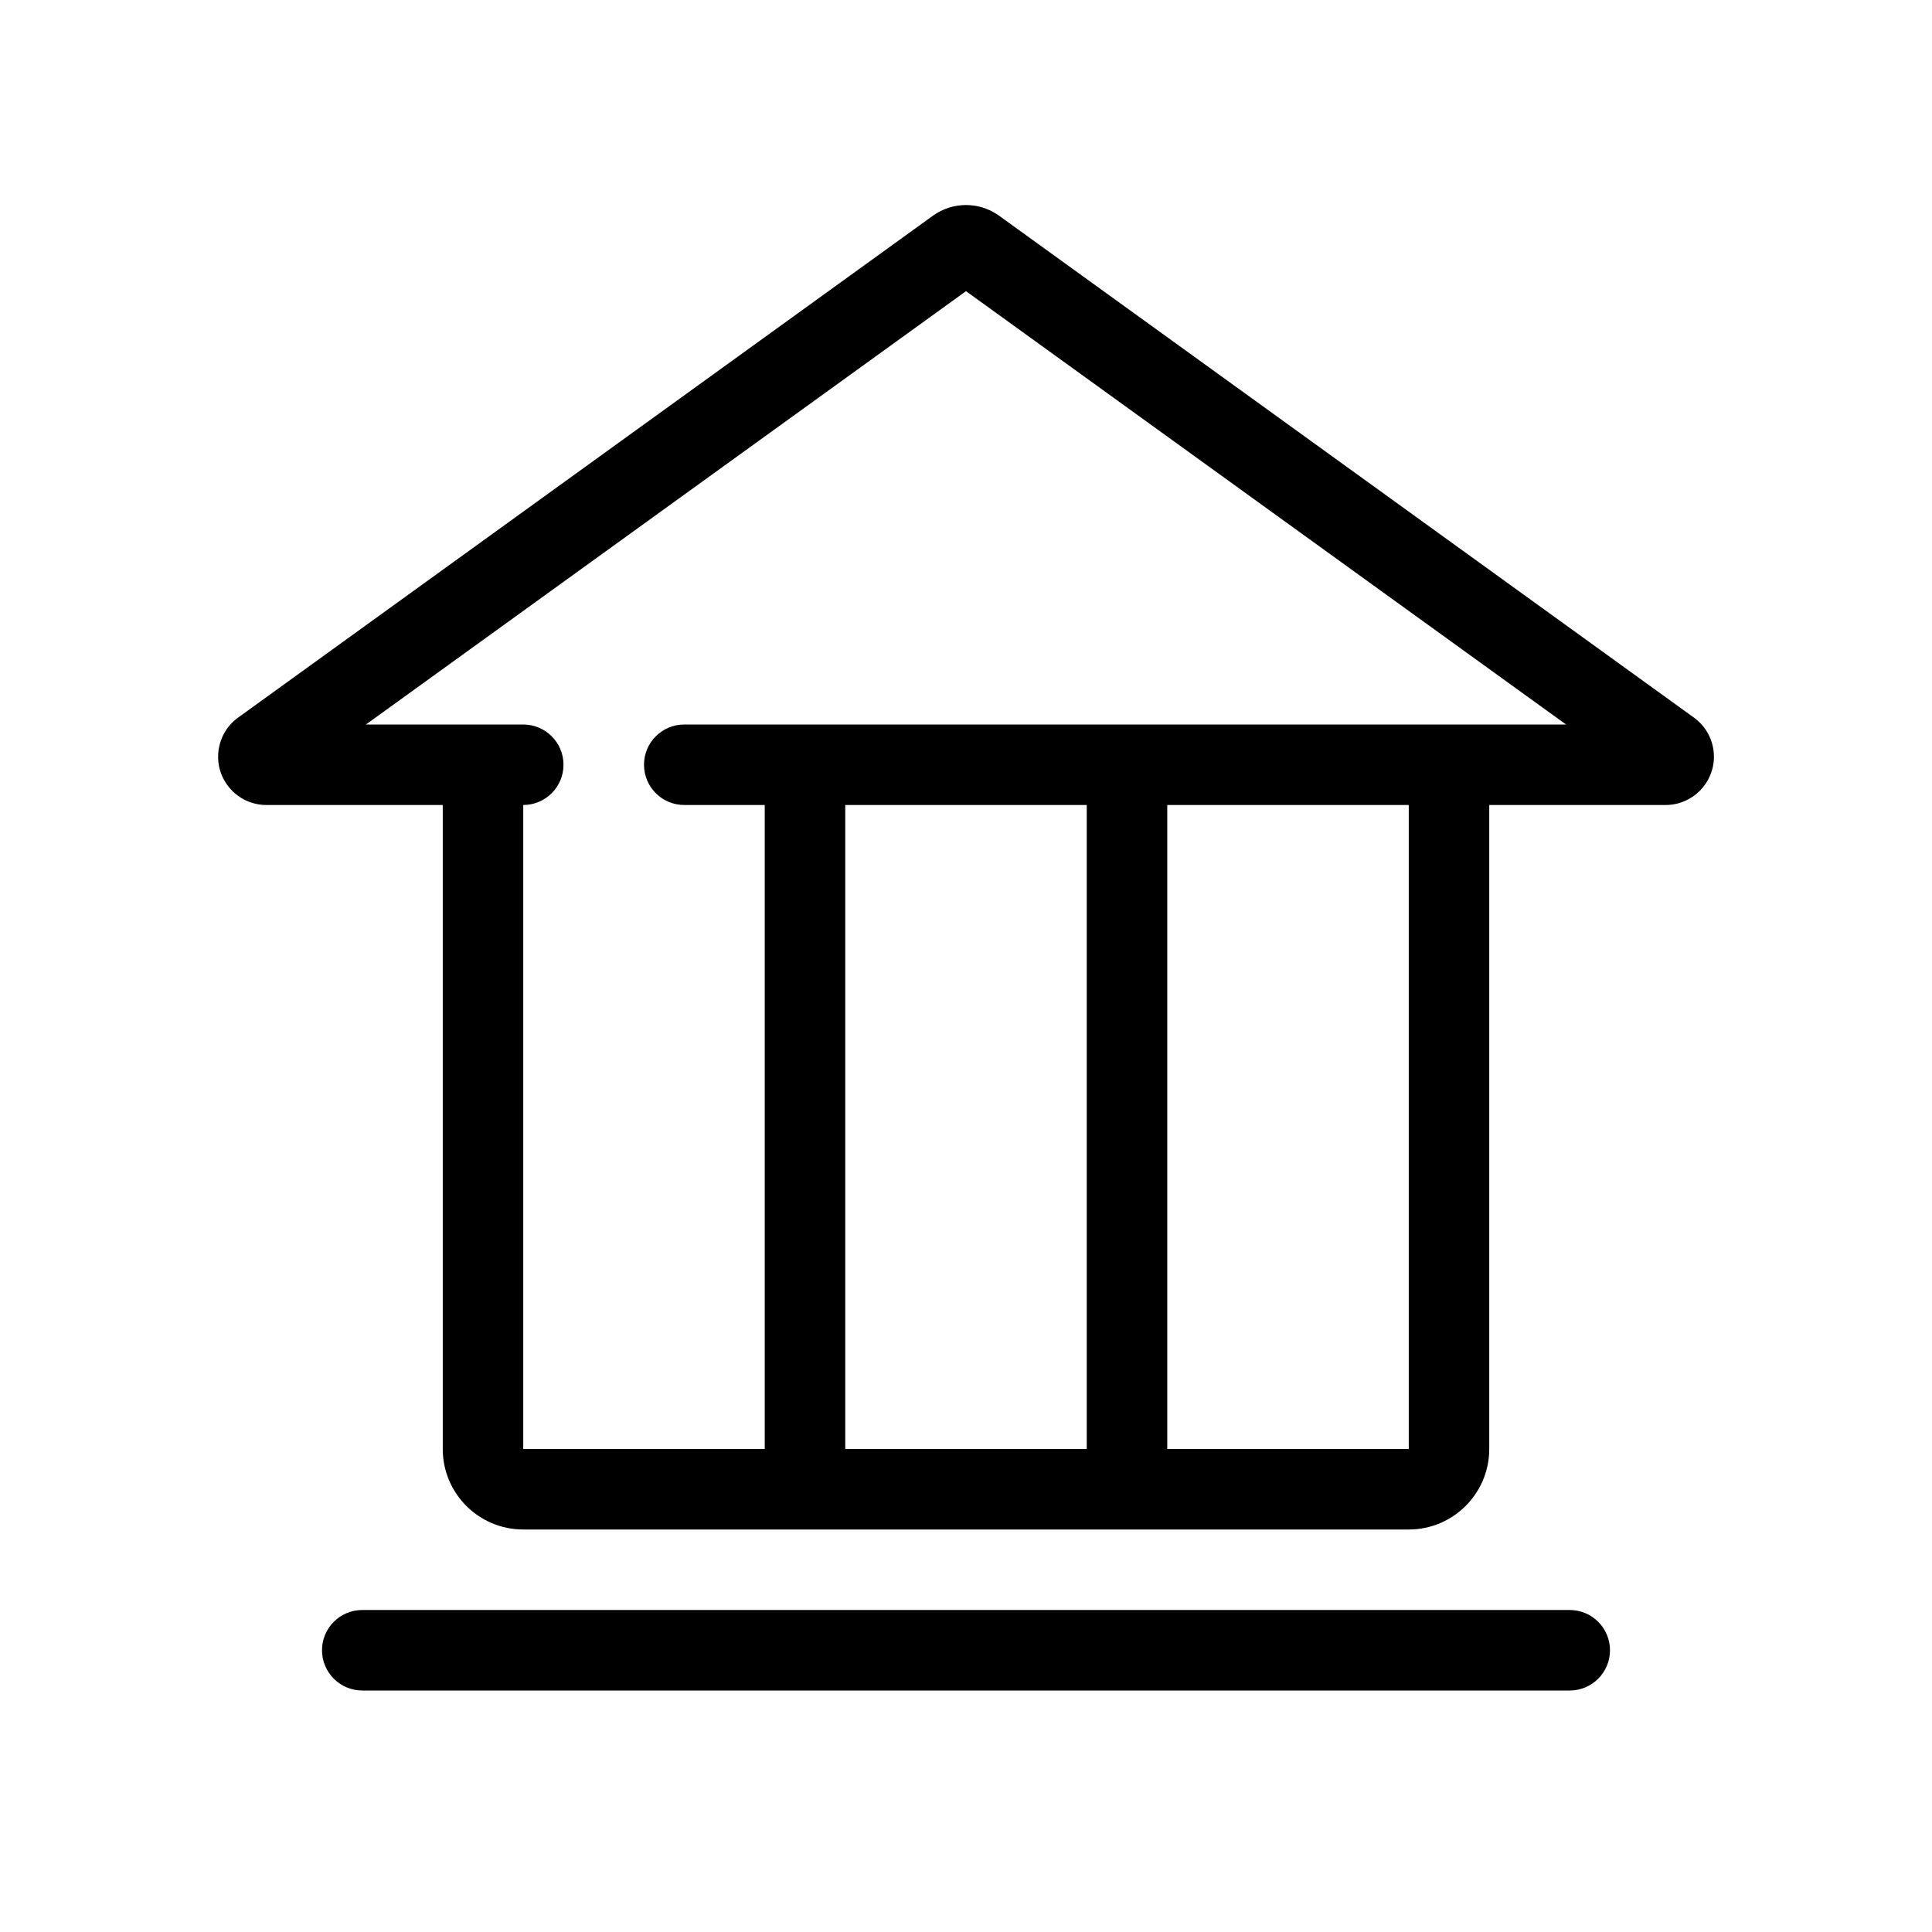 <svg width="24" height="24" viewBox="0 0 24 24" fill="none" xmlns="http://www.w3.org/2000/svg">
<path fill-rule="evenodd" clip-rule="evenodd" d="M4.546 9H5.5H6.5C6.776 9 7 9.224 7 9.5C7 9.776 6.776 10 6.5 10V18H9.5V10H8.5C8.224 10 8 9.776 8 9.5C8 9.224 8.224 9 8.5 9H9.5H10.5H13.5H14.5H17.5H18.5H19.454L12 3.617L4.546 9ZM10.5 19H9.5H6.5C5.948 19 5.5 18.552 5.5 18V10H3.309C3.117 10 2.936 9.908 2.823 9.751C2.629 9.483 2.689 9.108 2.958 8.914L11.59 2.679C11.835 2.503 12.165 2.503 12.41 2.679L21.042 8.914C21.198 9.026 21.291 9.207 21.291 9.4C21.291 9.731 21.022 10 20.691 10H18.5V18C18.5 18.552 18.052 19 17.5 19H14.5H13.5H10.5ZM13.5 18H10.5V10H13.5V18ZM14.5 18H17.5V10H14.5V18ZM4 20.5C4 20.224 4.224 20 4.5 20H19.5C19.776 20 20 20.224 20 20.5C20 20.776 19.776 21 19.5 21H4.5C4.224 21 4 20.776 4 20.5Z" fill="black"/>
</svg>
